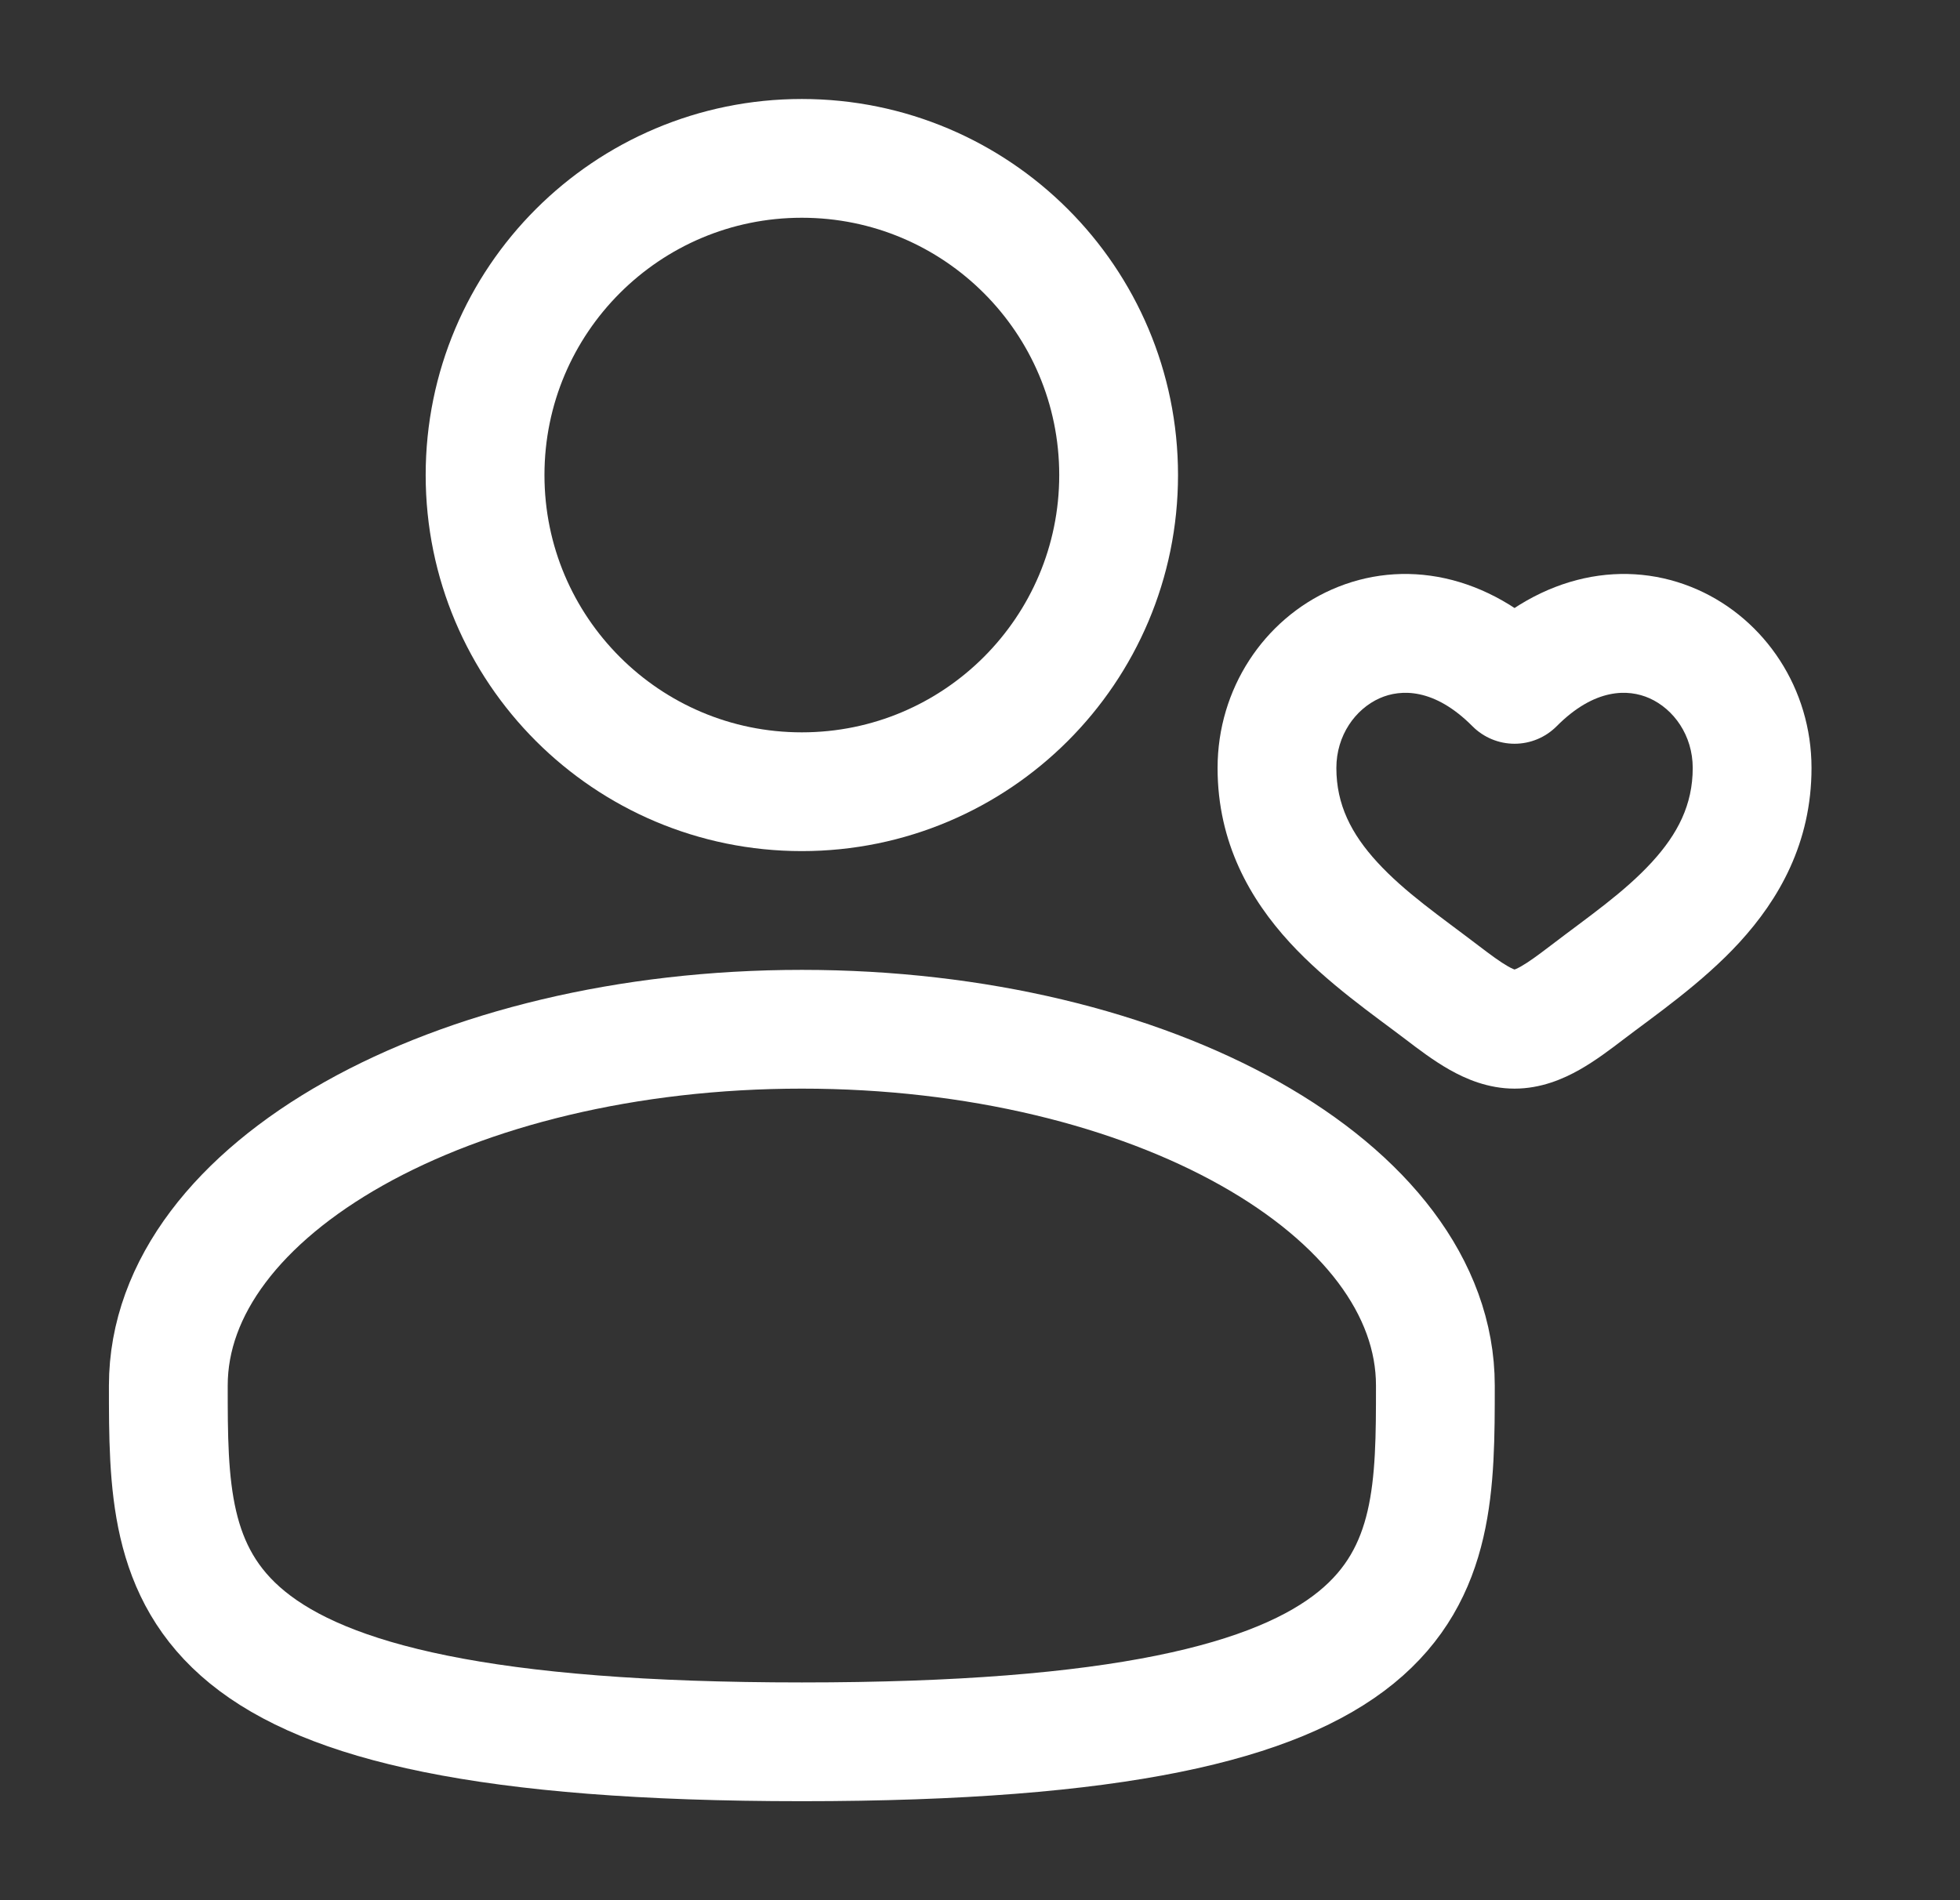 <svg width="33" height="32" viewBox="0 0 33 32" fill="none" xmlns="http://www.w3.org/2000/svg">
<rect x="0" y="0" width="33" height="32" fill="#333333" stroke="none"/>
<path d="M13.5 13.333C16.446 13.333 18.834 10.945 18.834 8C18.834 5.054 16.446 2.667 13.5 2.667C10.555 2.667 8.167 5.054 8.167 8C8.167 10.945 10.555 13.333 13.5 13.333Z" stroke="white" stroke-width="2"/>
<path d="M24.167 23.333C24.167 26.647 24.167 29.333 13.501 29.333C2.834 29.333 2.834 26.647 2.834 23.333C2.834 20.02 7.61 17.333 13.501 17.333C19.392 17.333 24.167 20.02 24.167 23.333Z" stroke="white" stroke-width="2"/>
<path d="M25.5 11.525L24.791 12.23C24.979 12.419 25.234 12.525 25.5 12.525C25.766 12.525 26.021 12.419 26.209 12.23L25.5 11.525ZM24.891 15.923C24.243 15.428 23.659 15.032 23.188 14.519C22.752 14.043 22.5 13.552 22.5 12.933H20.5C20.5 14.197 21.052 15.149 21.714 15.871C22.341 16.555 23.15 17.11 23.678 17.513L24.891 15.923ZM22.5 12.933C22.5 12.384 22.82 11.94 23.23 11.758C23.585 11.601 24.15 11.585 24.791 12.23L26.209 10.82C25.05 9.654 23.615 9.4 22.42 9.929C21.28 10.434 20.5 11.599 20.5 12.933H22.5ZM23.678 17.513C23.877 17.665 24.134 17.861 24.406 18.015C24.678 18.169 25.054 18.333 25.5 18.333V16.333C25.546 16.333 25.522 16.349 25.39 16.274C25.258 16.199 25.108 16.088 24.891 15.923L23.678 17.513ZM27.322 17.513C27.85 17.11 28.659 16.555 29.286 15.871C29.948 15.149 30.5 14.197 30.5 12.933H28.5C28.5 13.552 28.248 14.043 27.812 14.519C27.341 15.032 26.757 15.428 26.109 15.923L27.322 17.513ZM30.5 12.933C30.5 11.599 29.72 10.434 28.58 9.929C27.385 9.4 25.95 9.654 24.791 10.82L26.209 12.23C26.85 11.585 27.415 11.601 27.77 11.758C28.18 11.94 28.5 12.384 28.5 12.933H30.5ZM26.109 15.923C25.892 16.088 25.742 16.199 25.61 16.274C25.478 16.349 25.454 16.333 25.5 16.333V18.333C25.946 18.333 26.322 18.169 26.594 18.015C26.866 17.861 27.123 17.665 27.322 17.513L26.109 15.923Z" fill="white"/>
</svg>
